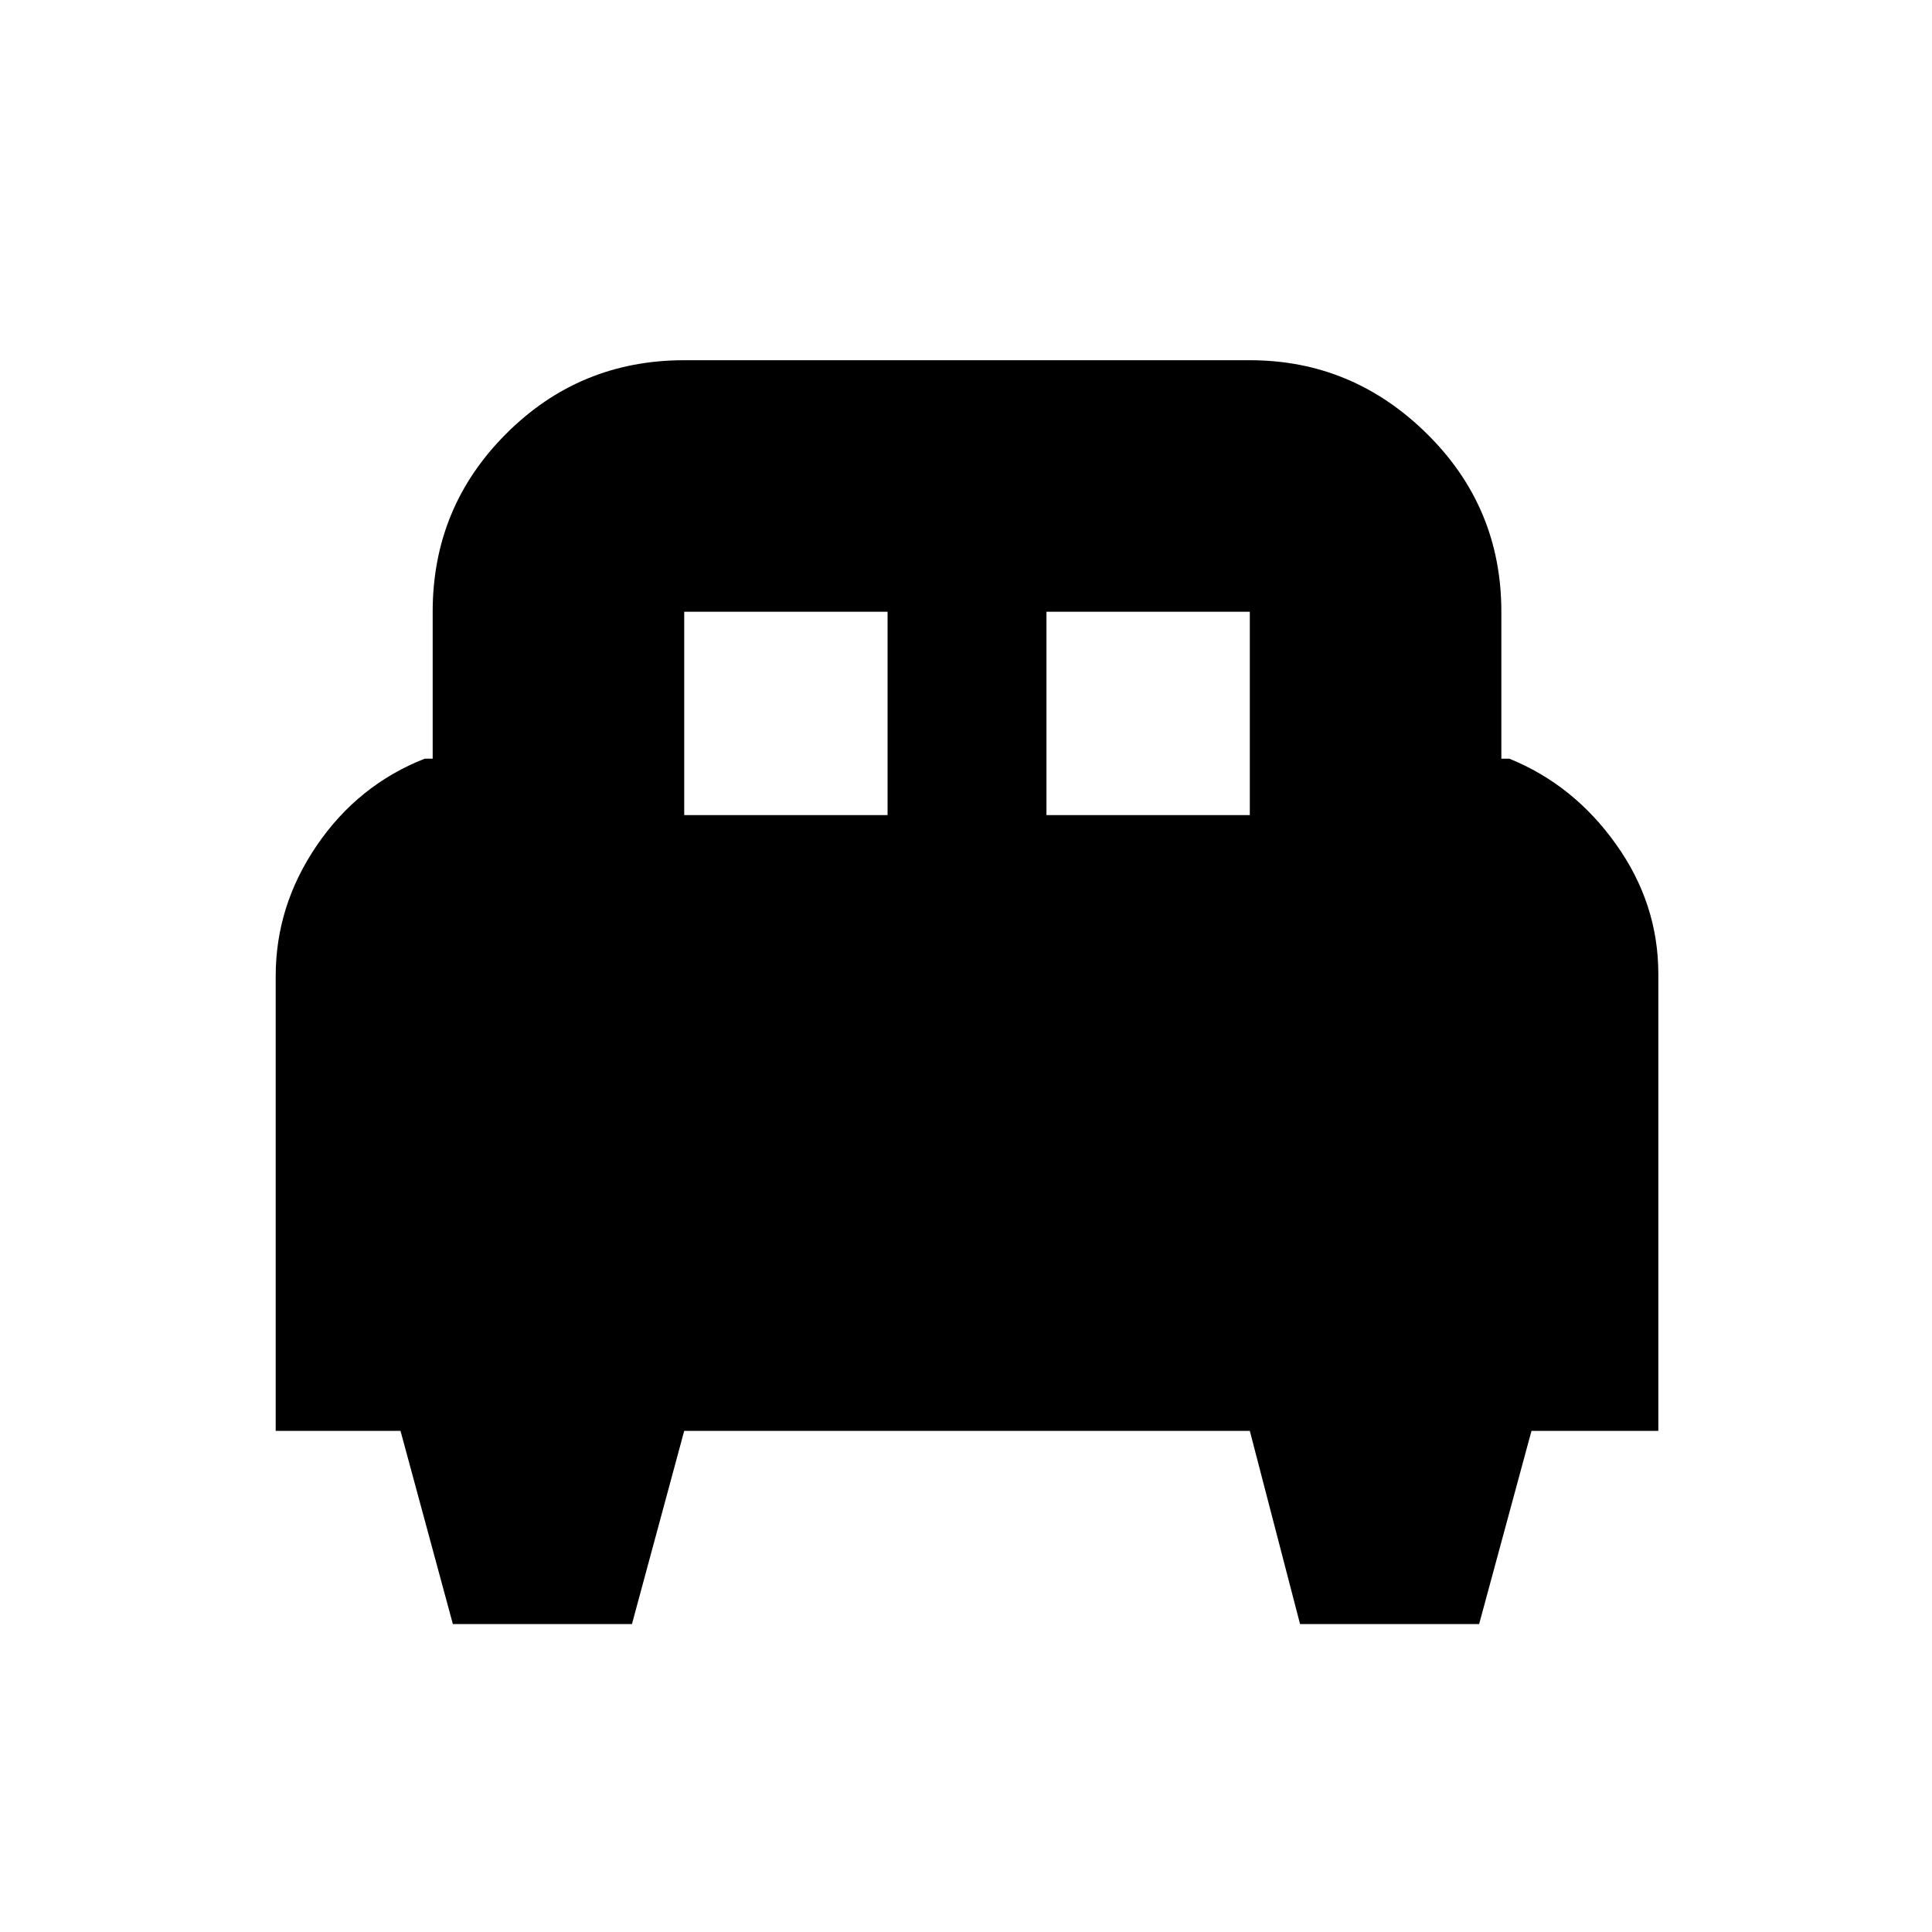 <svg xmlns="http://www.w3.org/2000/svg" height="20" width="20"><path d="M6.542 16.812H4.688l-.542-2H2.854v-4.708q0-.729.427-1.354.427-.625 1.115-.896h.083V6.333q0-1.083.761-1.843.76-.761 1.843-.761h5.855q1.062 0 1.833.761.771.76.771 1.843v1.521h.083q.667.271 1.104.886.438.614.438 1.343v4.729h-1.313l-.542 2h-1.854l-.52-2H7.083Zm4.291-8.374h2.105V6.333h-2.105Zm-3.75 0h2.105V6.333H7.083Z"/></svg>